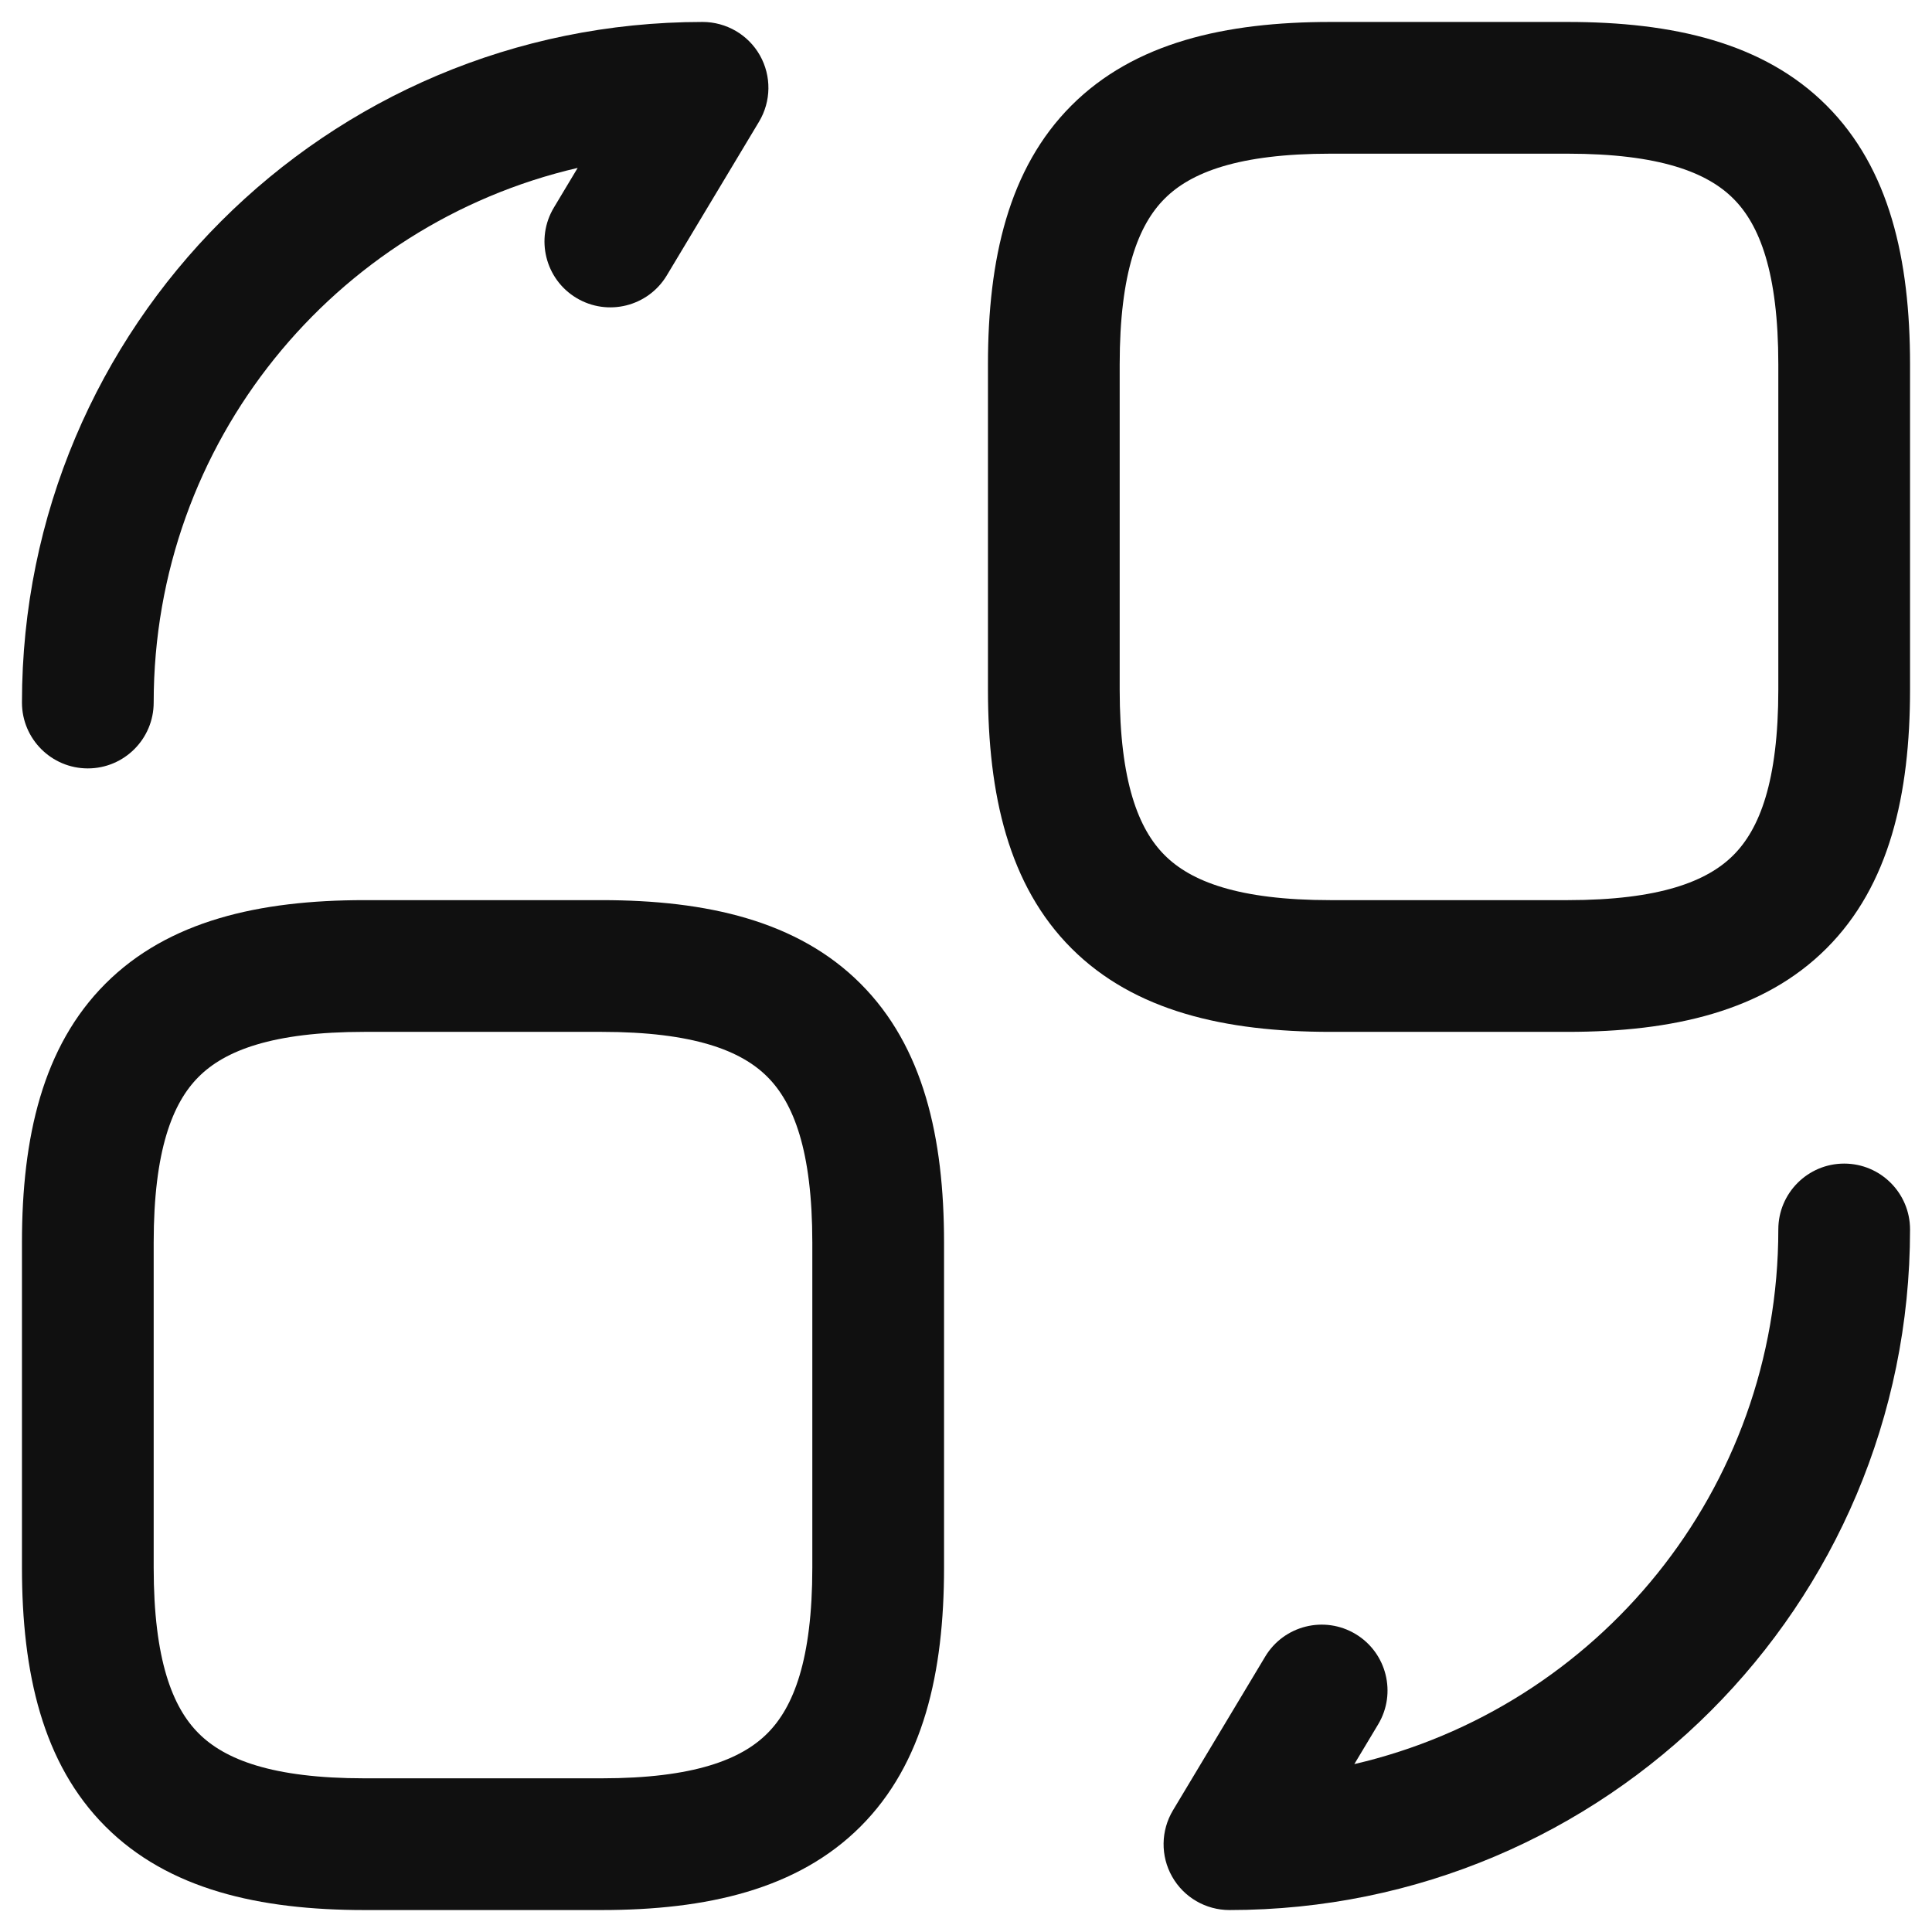 <svg width="22" height="22" viewBox="0 0 22 22" fill="none" xmlns="http://www.w3.org/2000/svg">
<path fill-rule="evenodd" clip-rule="evenodd" d="M13.262 2.262C12.965 2.558 12.75 3.099 12.75 4.15V7.85C12.75 8.901 12.965 9.442 13.262 9.738C13.558 10.035 14.099 10.25 15.15 10.25H17.85C18.901 10.25 19.442 10.035 19.738 9.738C20.035 9.442 20.25 8.901 20.25 7.85V4.15C20.25 3.099 20.035 2.558 19.738 2.262C19.442 1.965 18.901 1.75 17.85 1.75H15.15C14.099 1.75 13.558 1.965 13.262 2.262ZM12.201 1.201C12.917 0.485 13.951 0.25 15.15 0.25H17.85C19.049 0.25 20.083 0.485 20.799 1.201C21.515 1.917 21.75 2.951 21.75 4.15V7.85C21.75 9.049 21.515 10.083 20.799 10.799C20.083 11.515 19.049 11.75 17.85 11.75H15.15C13.951 11.75 12.917 11.515 12.201 10.799C11.485 10.083 11.25 9.049 11.25 7.85V4.15C11.25 2.951 11.485 1.917 12.201 1.201Z" fill="#101010"/>
<path fill-rule="evenodd" clip-rule="evenodd" d="M2.262 12.262C1.965 12.558 1.75 13.099 1.75 14.15V17.85C1.75 18.901 1.965 19.442 2.262 19.738C2.558 20.035 3.099 20.25 4.15 20.25H6.85C7.901 20.25 8.442 20.035 8.738 19.738C9.035 19.442 9.25 18.901 9.25 17.85V14.15C9.25 13.099 9.035 12.558 8.738 12.262C8.442 11.965 7.901 11.75 6.85 11.75H4.15C3.099 11.75 2.558 11.965 2.262 12.262ZM1.201 11.201C1.917 10.485 2.951 10.25 4.15 10.25H6.85C8.049 10.25 9.083 10.485 9.799 11.201C10.515 11.917 10.75 12.951 10.75 14.15V17.85C10.75 19.049 10.515 20.083 9.799 20.799C9.083 21.515 8.049 21.75 6.85 21.75H4.15C2.951 21.75 1.917 21.515 1.201 20.799C0.485 20.083 0.25 19.049 0.25 17.85V14.15C0.25 12.951 0.485 11.917 1.201 11.201Z" fill="#101010"/>
<path fill-rule="evenodd" clip-rule="evenodd" d="M21 13.25C21.414 13.25 21.75 13.586 21.75 14C21.75 18.284 18.284 21.75 14 21.75C13.73 21.75 13.48 21.605 13.347 21.369C13.214 21.134 13.218 20.846 13.357 20.614L14.407 18.864C14.62 18.509 15.081 18.394 15.436 18.607C15.791 18.82 15.906 19.281 15.693 19.636L15.422 20.088C18.191 19.446 20.25 16.967 20.25 14C20.25 13.586 20.586 13.25 21 13.25Z" fill="#101010"/>
<path fill-rule="evenodd" clip-rule="evenodd" d="M6.578 1.912C3.809 2.554 1.75 5.033 1.75 8C1.75 8.414 1.414 8.75 1 8.75C0.586 8.75 0.25 8.414 0.25 8C0.25 3.716 3.716 0.25 8 0.25C8.27 0.25 8.52 0.395 8.653 0.63C8.786 0.866 8.782 1.154 8.643 1.386L7.593 3.136C7.38 3.491 6.919 3.606 6.564 3.393C6.209 3.18 6.094 2.719 6.307 2.364L6.578 1.912Z" fill="#101010"/>
</svg>
